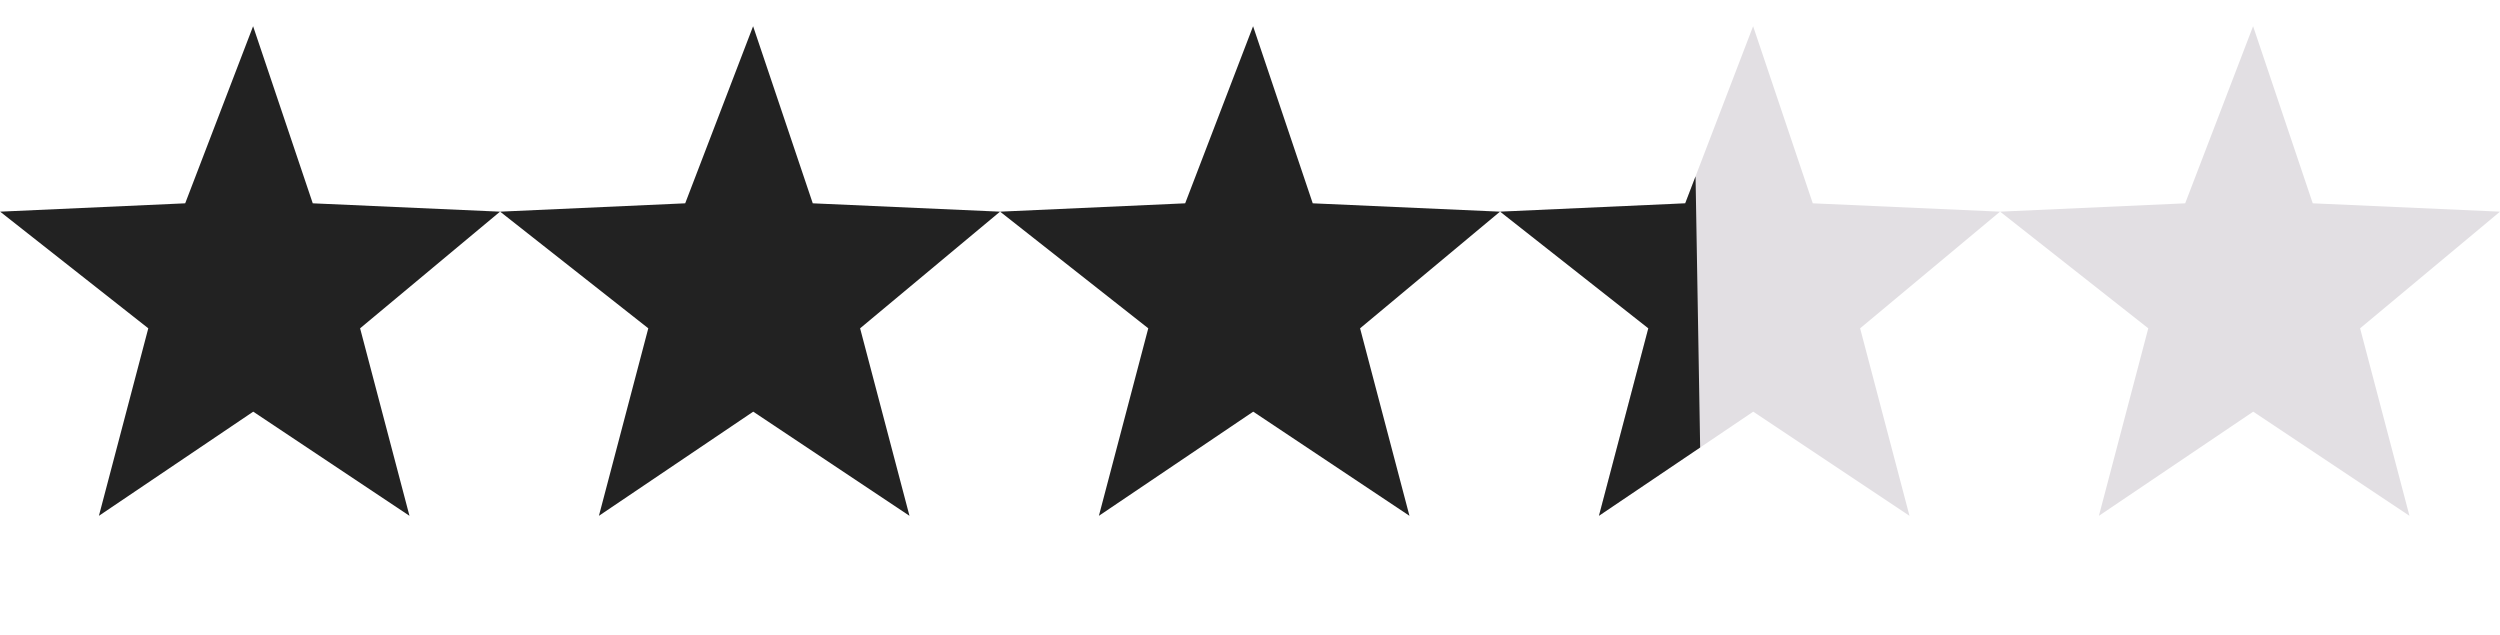 <svg xmlns="http://www.w3.org/2000/svg" xmlns:xlink="http://www.w3.org/1999/xlink" width="79.999" height="20.329" viewBox="0 0 79.999 20.329">
  <defs>
    <clipPath id="clip-path">
      <rect id="Rectangle_6" data-name="Rectangle 6" width="19" height="20" transform="matrix(1, -0.017, 0.017, 1, 284.827, 597.159)" fill="#222"/>
    </clipPath>
  </defs>
  <g id="Group_53" data-name="Group 53" transform="translate(-322.666 -73.827)">
    <path id="Path_34" data-name="Path 34" d="M303.592,466.333l2.173-5.667,1.909,5.667,5.992.267-4.477,3.733,1.58,6-5-3.333-4.938,3.333,1.58-6-4.741-3.733Z" transform="translate(25 -386)" fill="#222"/>
    <path id="Path_35" data-name="Path 35" d="M303.592,466.333l2.173-5.667,1.909,5.667,5.992.267-4.477,3.733,1.58,6-5-3.333-4.938,3.333,1.58-6-4.741-3.733Z" transform="translate(41 -386)" fill="#222"/>
    <path id="Path_36" data-name="Path 36" d="M303.592,466.333l2.173-5.667,1.909,5.667,5.992.267-4.477,3.733,1.58,6-5-3.333-4.938,3.333,1.58-6-4.741-3.733Z" transform="translate(56.999 -386)" fill="#222"/>
    <path id="Path_54" data-name="Path 54" d="M303.592,466.333l2.173-5.667,1.909,5.667,5.992.267-4.477,3.733,1.58,6-5-3.333-4.938,3.333,1.58-6-4.741-3.733Z" transform="translate(88.999 -386)" fill="#e2dfe3"/>
    <path id="Path_37" data-name="Path 37" d="M303.592,466.333l2.173-5.667,1.909,5.667,5.992.267-4.477,3.733,1.58,6-5-3.333-4.938,3.333,1.58-6-4.741-3.733Z" transform="translate(73 -386)" fill="#e2dfe3"/>
    <g id="Mask_Group_6" data-name="Mask Group 6" transform="translate(73 -523)" clip-path="url(#clip-path)">
      <path id="Path_38" data-name="Path 38" d="M303.592,466.333l2.173-5.667,1.909,5.667,5.992.267-4.477,3.733,1.58,6-5-3.333-4.938,3.333,1.58-6-4.741-3.733Z" transform="translate(0 137)" fill="#222"/>
    </g>
  </g>
</svg>
